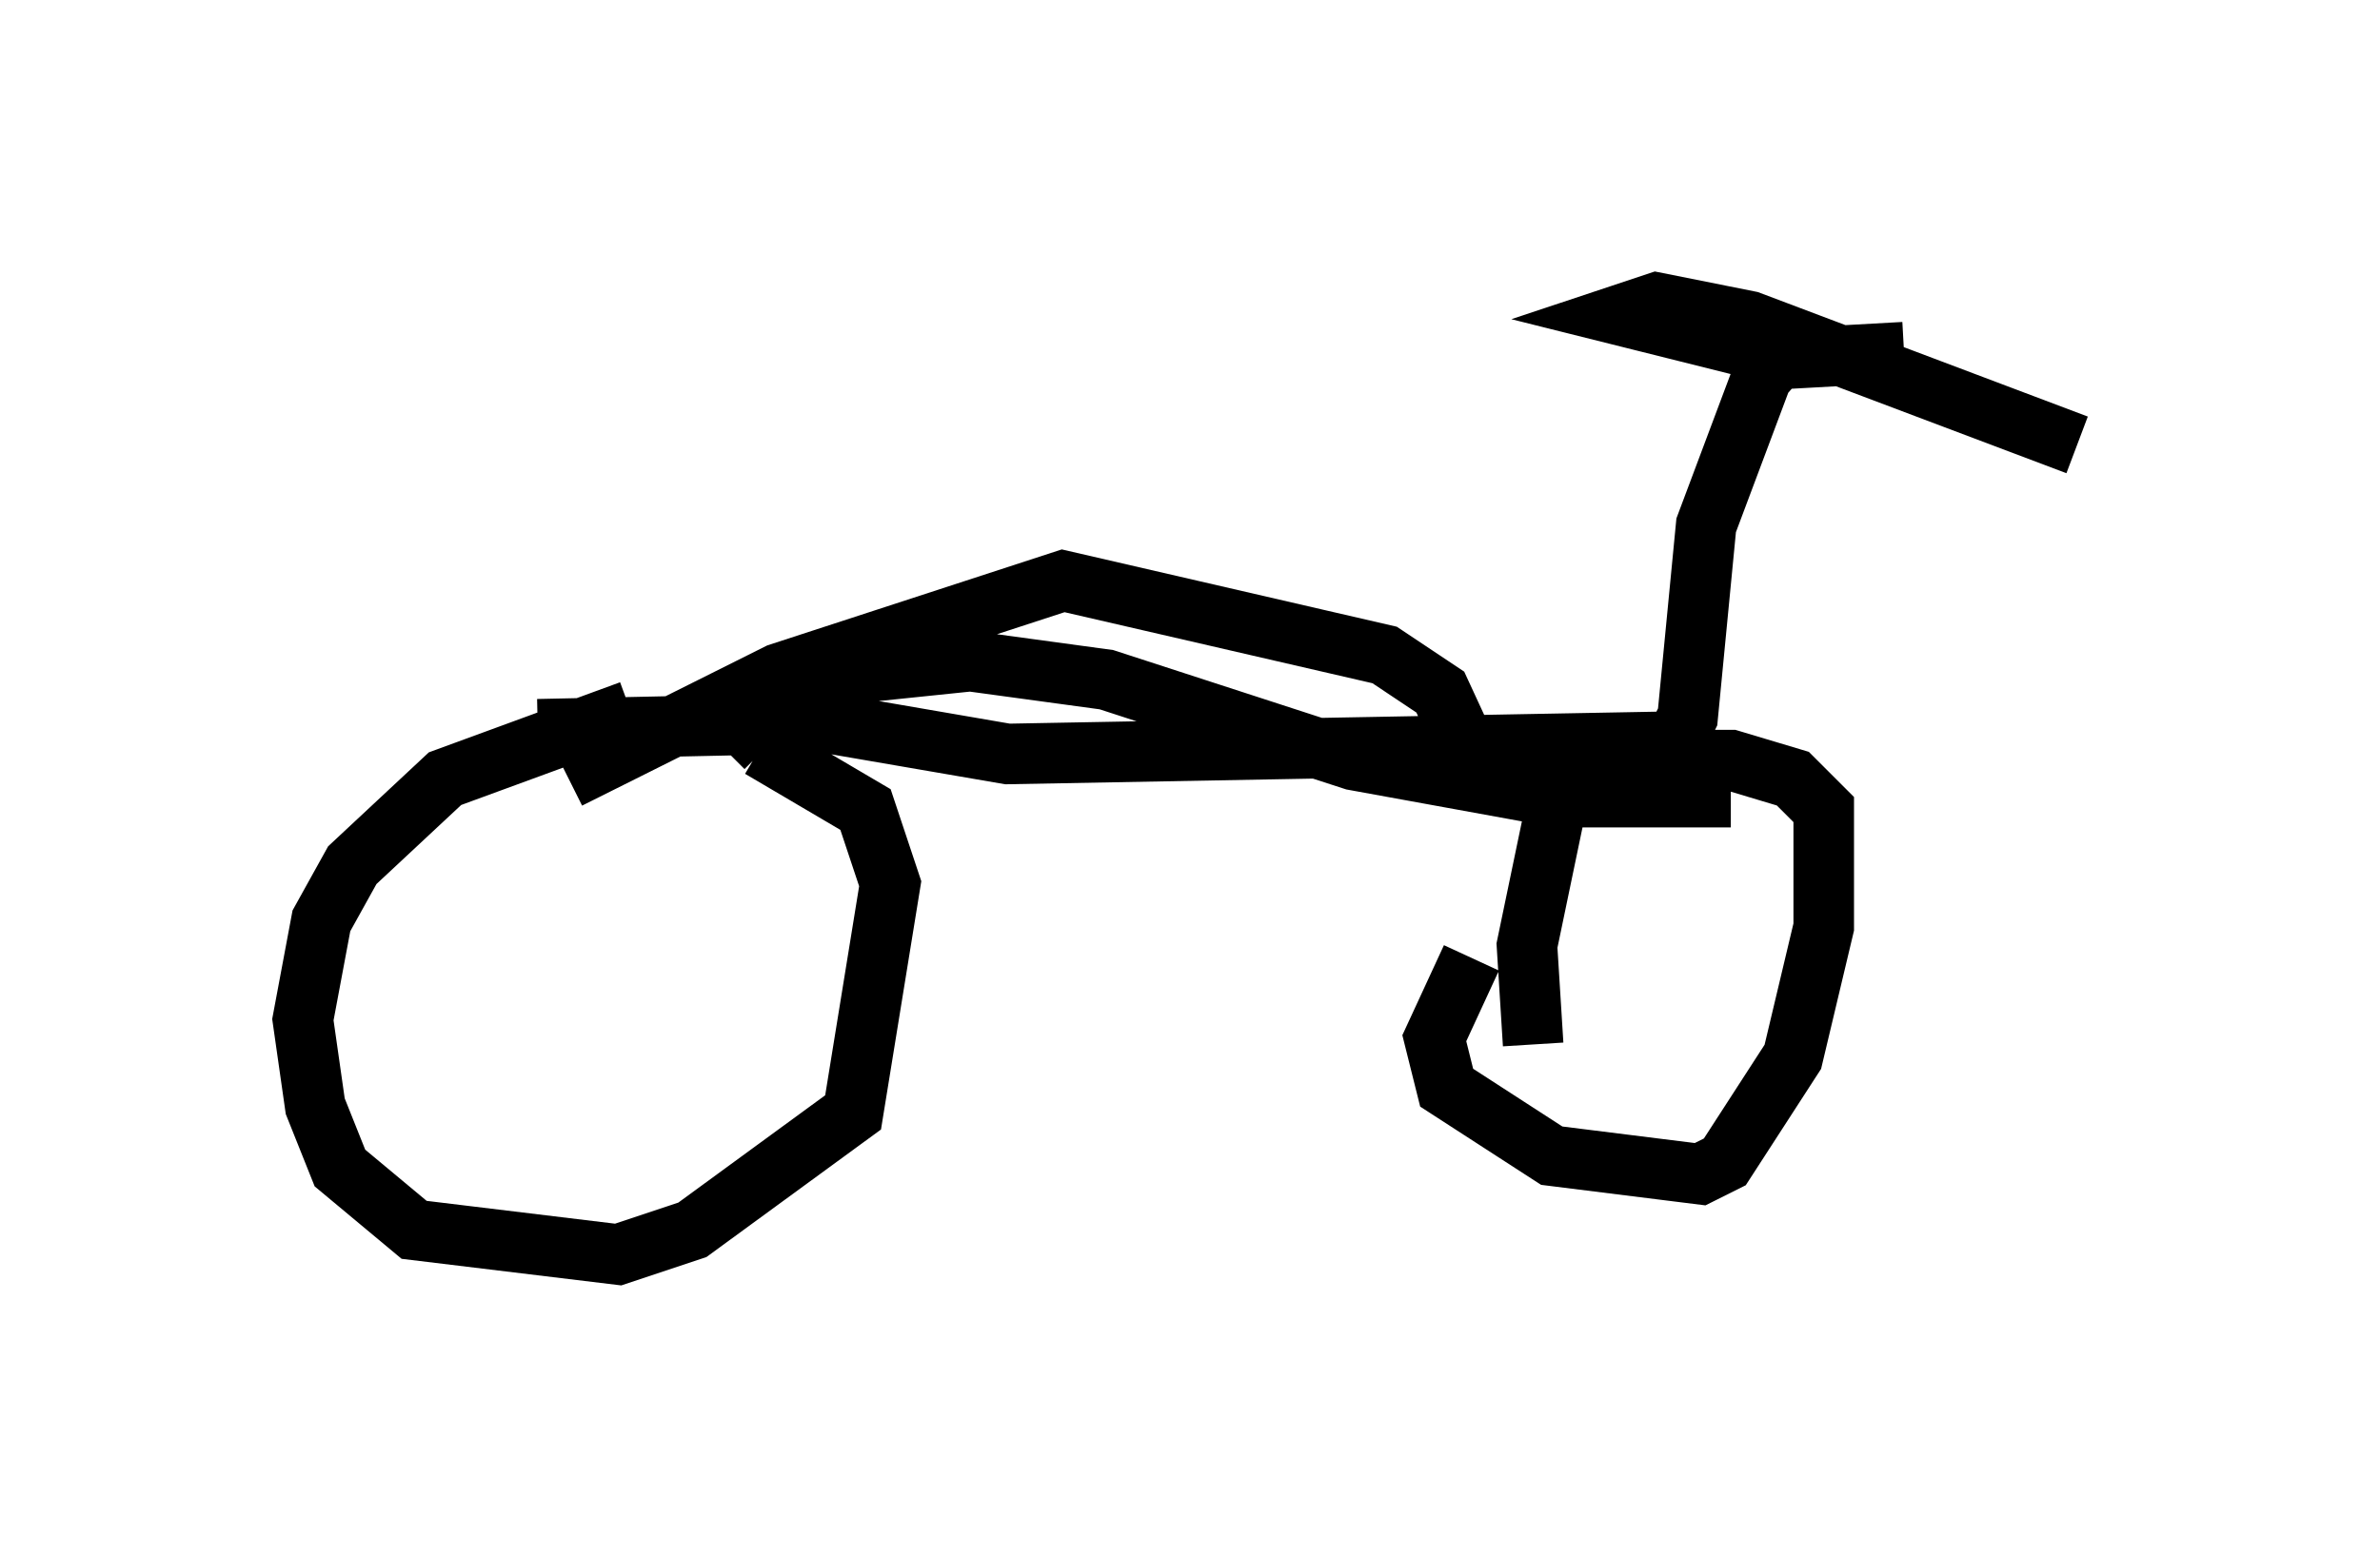 <?xml version="1.0" encoding="utf-8" ?>
<svg baseProfile="full" height="25.721" version="1.1" width="39.298" xmlns="http://www.w3.org/2000/svg" xmlns:ev="http://www.w3.org/2001/xml-events" xmlns:xlink="http://www.w3.org/1999/xlink"><defs /><rect fill="white" height="25.721" width="39.298" x="0" y="0" /><path d="M11.738, 11.84 m-1.327, -0.102 l-3.063, 1.123 -1.531, 1.429 l-0.51, 0.919 -0.306, 1.633 l0.204, 1.429 0.408, 1.021 l1.225, 1.021 3.369, 0.408 l1.225, -0.408 2.654, -1.94 l0.613, -3.777 -0.408, -1.225 l-1.735, -1.021 m11.74, 3.471 l-0.613, 1.327 0.204, 0.817 l1.735, 1.123 2.45, 0.306 l0.408, -0.204 1.123, -1.735 l0.51, -2.144 0.0, -1.94 l-0.51, -0.51 -1.021, -0.306 l-1.021, 0.0 -1.838, 0.613 l-0.51, 2.45 0.102, 1.633 m-16.436, -5.206 l4.798, -0.102 2.96, 0.51 l11.025, -0.204 0.204, -0.408 l0.306, -3.165 0.919, -2.45 l0.715, -0.817 m1.633, 0.408 l-1.838, 0.102 -2.858, -0.715 l0.613, -0.204 1.531, 0.306 l5.41, 2.042 m-9.902, 5.41 l-0.613, -1.327 -0.919, -0.613 l-5.308, -1.225 -4.696, 1.531 l-3.471, 1.735 m2.552, -0.51 l1.123, -1.123 2.96, -0.306 l2.246, 0.306 4.083, 1.327 l3.369, 0.613 2.858, 0.0 " fill="none" stroke="black" stroke-width="1" /></svg>